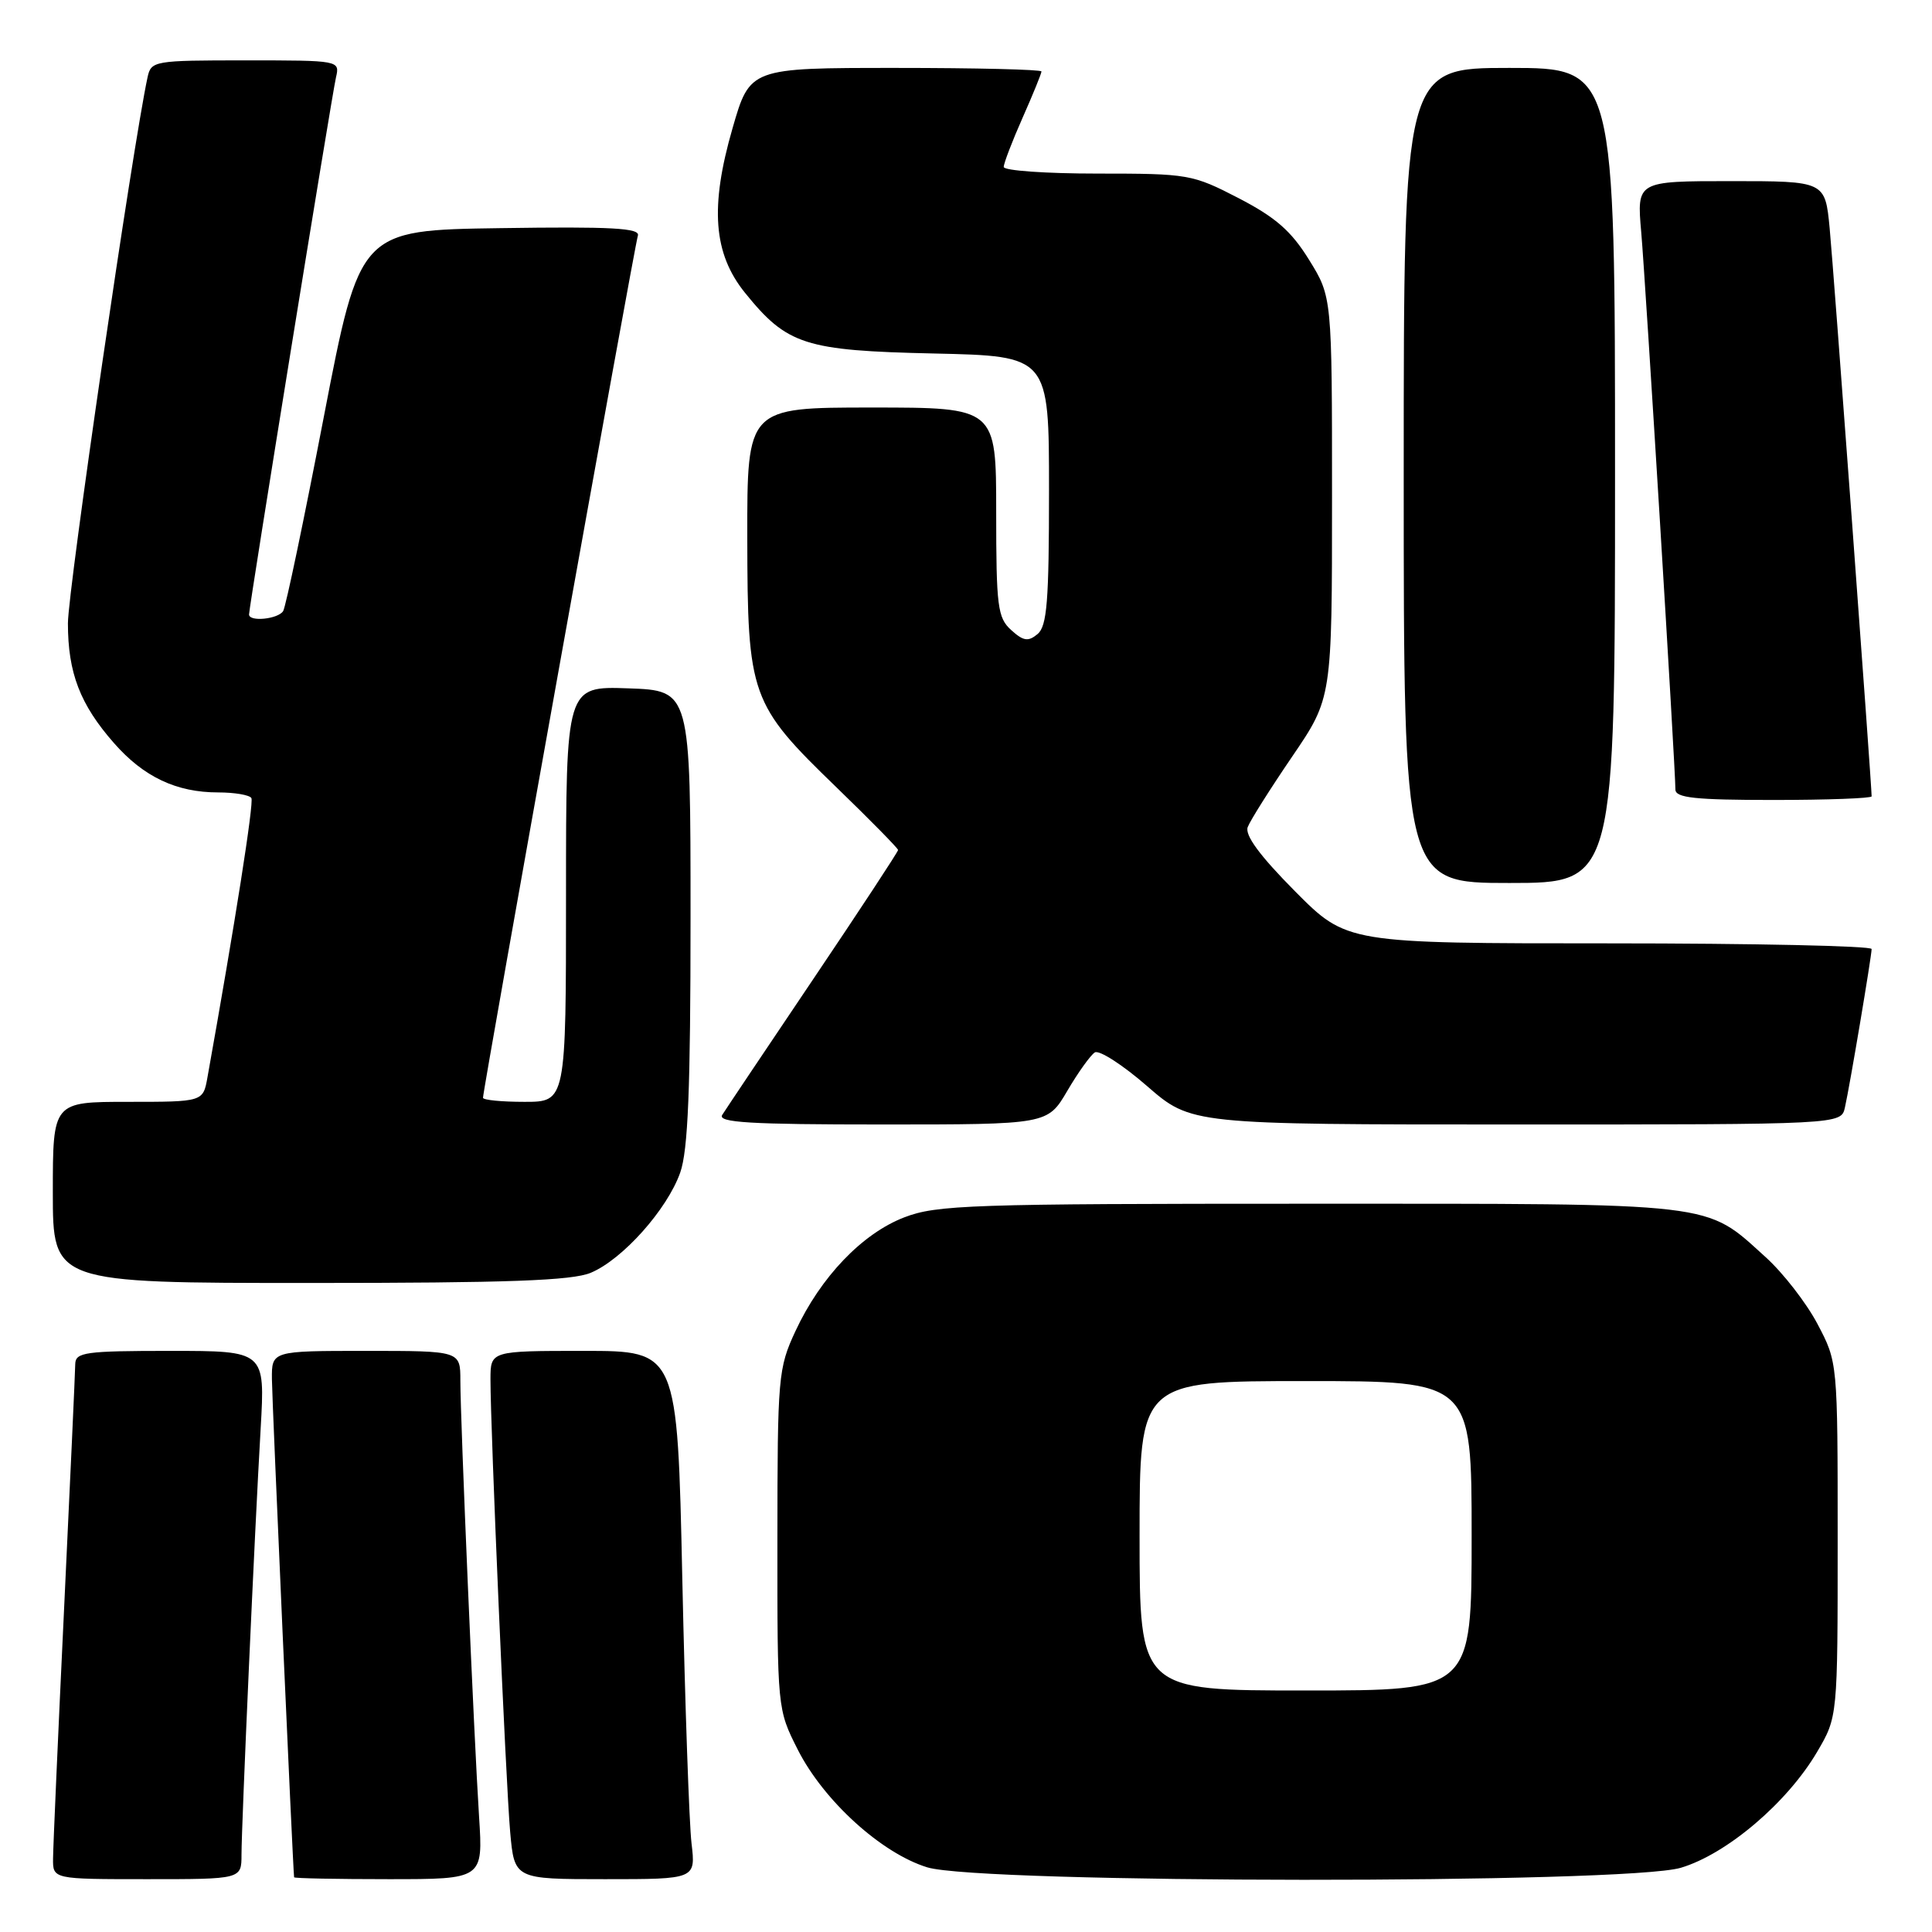 <?xml version="1.0" encoding="UTF-8" standalone="no"?>
<!DOCTYPE svg PUBLIC "-//W3C//DTD SVG 1.1//EN" "http://www.w3.org/Graphics/SVG/1.1/DTD/svg11.dtd" >
<svg xmlns="http://www.w3.org/2000/svg" xmlns:xlink="http://www.w3.org/1999/xlink" version="1.1" viewBox="0 0 256 256">
 <g >
 <path fill="currentColor"
d=" M 32.00 245.75 C 32.01 241.67 33.74 202.96 34.54 189.25 C 35.13 179.00 35.13 179.00 22.57 179.00 C 11.28 179.00 10.00 179.18 9.97 180.75 C 9.96 181.71 9.30 196.22 8.50 213.00 C 7.70 229.78 7.04 244.74 7.03 246.25 C 7.00 249.00 7.00 249.00 19.50 249.00 C 32.00 249.00 32.00 249.00 32.00 245.75 Z  M 63.48 240.75 C 62.81 230.40 61.00 188.17 61.00 182.92 C 61.00 179.00 61.00 179.00 48.50 179.00 C 36.00 179.00 36.00 179.00 36.03 182.75 C 36.05 185.57 38.80 247.41 38.97 248.75 C 38.99 248.89 44.63 249.00 51.51 249.00 C 64.01 249.00 64.01 249.00 63.48 240.75 Z  M 91.63 244.25 C 91.32 241.64 90.77 225.89 90.41 209.25 C 89.76 179.00 89.76 179.00 77.38 179.00 C 65.00 179.00 65.00 179.00 64.99 182.75 C 64.98 189.21 67.02 236.19 67.60 242.75 C 68.16 249.00 68.16 249.00 80.17 249.00 C 92.19 249.00 92.19 249.00 91.63 244.25 Z  M 222.72 247.49 C 228.80 245.68 236.82 238.87 240.78 232.13 C 243.50 227.50 243.50 227.50 243.50 204.00 C 243.50 180.50 243.50 180.50 240.83 175.44 C 239.36 172.65 236.27 168.67 233.97 166.59 C 225.82 159.23 228.15 159.50 173.50 159.50 C 128.62 159.50 124.11 159.65 119.81 161.31 C 114.24 163.46 108.74 169.21 105.41 176.36 C 103.11 181.30 103.02 182.38 103.01 203.99 C 103.00 226.47 103.00 226.47 105.71 231.84 C 109.14 238.61 116.79 245.56 122.86 247.43 C 129.90 249.60 215.45 249.65 222.72 247.49 Z  M 78.28 168.65 C 82.49 166.89 88.40 160.27 90.13 155.38 C 91.17 152.42 91.50 144.35 91.50 121.50 C 91.50 91.50 91.50 91.50 83.25 91.21 C 75.00 90.92 75.00 90.92 75.00 118.46 C 75.00 146.00 75.00 146.00 69.50 146.00 C 66.47 146.00 64.00 145.76 64.00 145.46 C 64.00 144.34 84.10 32.45 84.52 31.23 C 84.86 30.22 81.05 30.01 66.31 30.23 C 47.68 30.50 47.68 30.50 42.91 55.22 C 40.29 68.82 37.87 80.41 37.52 80.97 C 36.85 82.04 33.00 82.43 33.00 81.42 C 33.00 80.41 43.97 12.59 44.52 10.25 C 45.04 8.01 44.99 8.00 32.54 8.00 C 20.39 8.00 20.02 8.06 19.55 10.25 C 17.59 19.30 9.00 78.22 9.00 82.59 C 9.00 89.16 10.61 93.35 15.11 98.47 C 19.04 102.95 23.38 105.00 28.91 105.00 C 31.09 105.00 33.07 105.34 33.31 105.75 C 33.66 106.36 31.13 122.43 27.49 142.75 C 26.91 146.00 26.91 146.00 16.95 146.00 C 7.00 146.00 7.00 146.00 7.00 158.00 C 7.00 170.00 7.00 170.00 41.03 170.00 C 67.31 170.00 75.80 169.69 78.28 168.65 Z  M 141.42 144.55 C 142.85 142.11 144.50 139.81 145.07 139.45 C 145.65 139.10 148.76 141.10 151.98 143.90 C 157.84 149.00 157.84 149.00 200.90 149.00 C 243.96 149.00 243.96 149.00 244.46 146.75 C 245.12 143.83 247.99 126.73 248.00 125.75 C 248.00 125.34 232.35 125.00 213.22 125.00 C 178.45 125.00 178.45 125.00 171.58 118.08 C 166.92 113.38 164.92 110.66 165.33 109.59 C 165.66 108.72 168.31 104.52 171.22 100.25 C 176.50 92.50 176.50 92.50 176.50 65.92 C 176.50 39.34 176.50 39.34 173.46 34.43 C 171.10 30.61 169.03 28.80 164.13 26.26 C 158.00 23.09 157.47 23.00 145.41 23.00 C 138.59 23.00 133.00 22.61 133.00 22.12 C 133.00 21.64 134.12 18.71 135.50 15.60 C 136.88 12.49 138.00 9.73 138.00 9.47 C 138.00 9.21 129.31 9.00 118.69 9.00 C 99.37 9.00 99.37 9.00 97.06 17.01 C 94.05 27.42 94.52 33.60 98.71 38.79 C 104.30 45.71 106.64 46.46 123.75 46.84 C 139.00 47.18 139.00 47.18 139.00 64.97 C 139.00 79.66 138.74 82.97 137.48 84.02 C 136.24 85.05 135.60 84.95 133.98 83.48 C 132.19 81.86 132.00 80.38 132.00 67.85 C 132.00 54.00 132.00 54.00 115.50 54.00 C 99.00 54.00 99.00 54.00 99.02 71.25 C 99.05 92.27 99.41 93.28 110.87 104.36 C 115.34 108.69 119.00 112.41 119.00 112.63 C 119.00 112.86 113.94 120.56 107.75 129.75 C 101.56 138.94 96.14 147.03 95.70 147.73 C 95.06 148.74 99.35 149.00 116.86 149.00 C 138.81 149.00 138.81 149.00 141.42 144.55 Z  M 214.00 63.00 C 214.00 9.00 214.00 9.00 200.00 9.00 C 186.00 9.00 186.00 9.00 186.00 63.00 C 186.00 117.00 186.00 117.00 200.00 117.00 C 214.00 117.00 214.00 117.00 214.00 63.00 Z  M 248.00 105.52 C 248.00 103.95 242.94 35.42 242.44 30.25 C 241.84 24.00 241.84 24.00 229.36 24.00 C 216.88 24.00 216.88 24.00 217.47 30.75 C 218.04 37.26 222.00 101.79 222.00 104.61 C 222.00 105.72 224.59 106.00 235.00 106.00 C 242.15 106.00 248.00 105.78 248.00 105.52 Z  M 151.00 203.50 C 151.00 183.00 151.00 183.00 173.00 183.00 C 195.00 183.00 195.00 183.00 195.00 203.50 C 195.00 224.00 195.00 224.00 173.00 224.00 C 151.00 224.00 151.00 224.00 151.00 203.50 Z "/>
</g>
</svg>